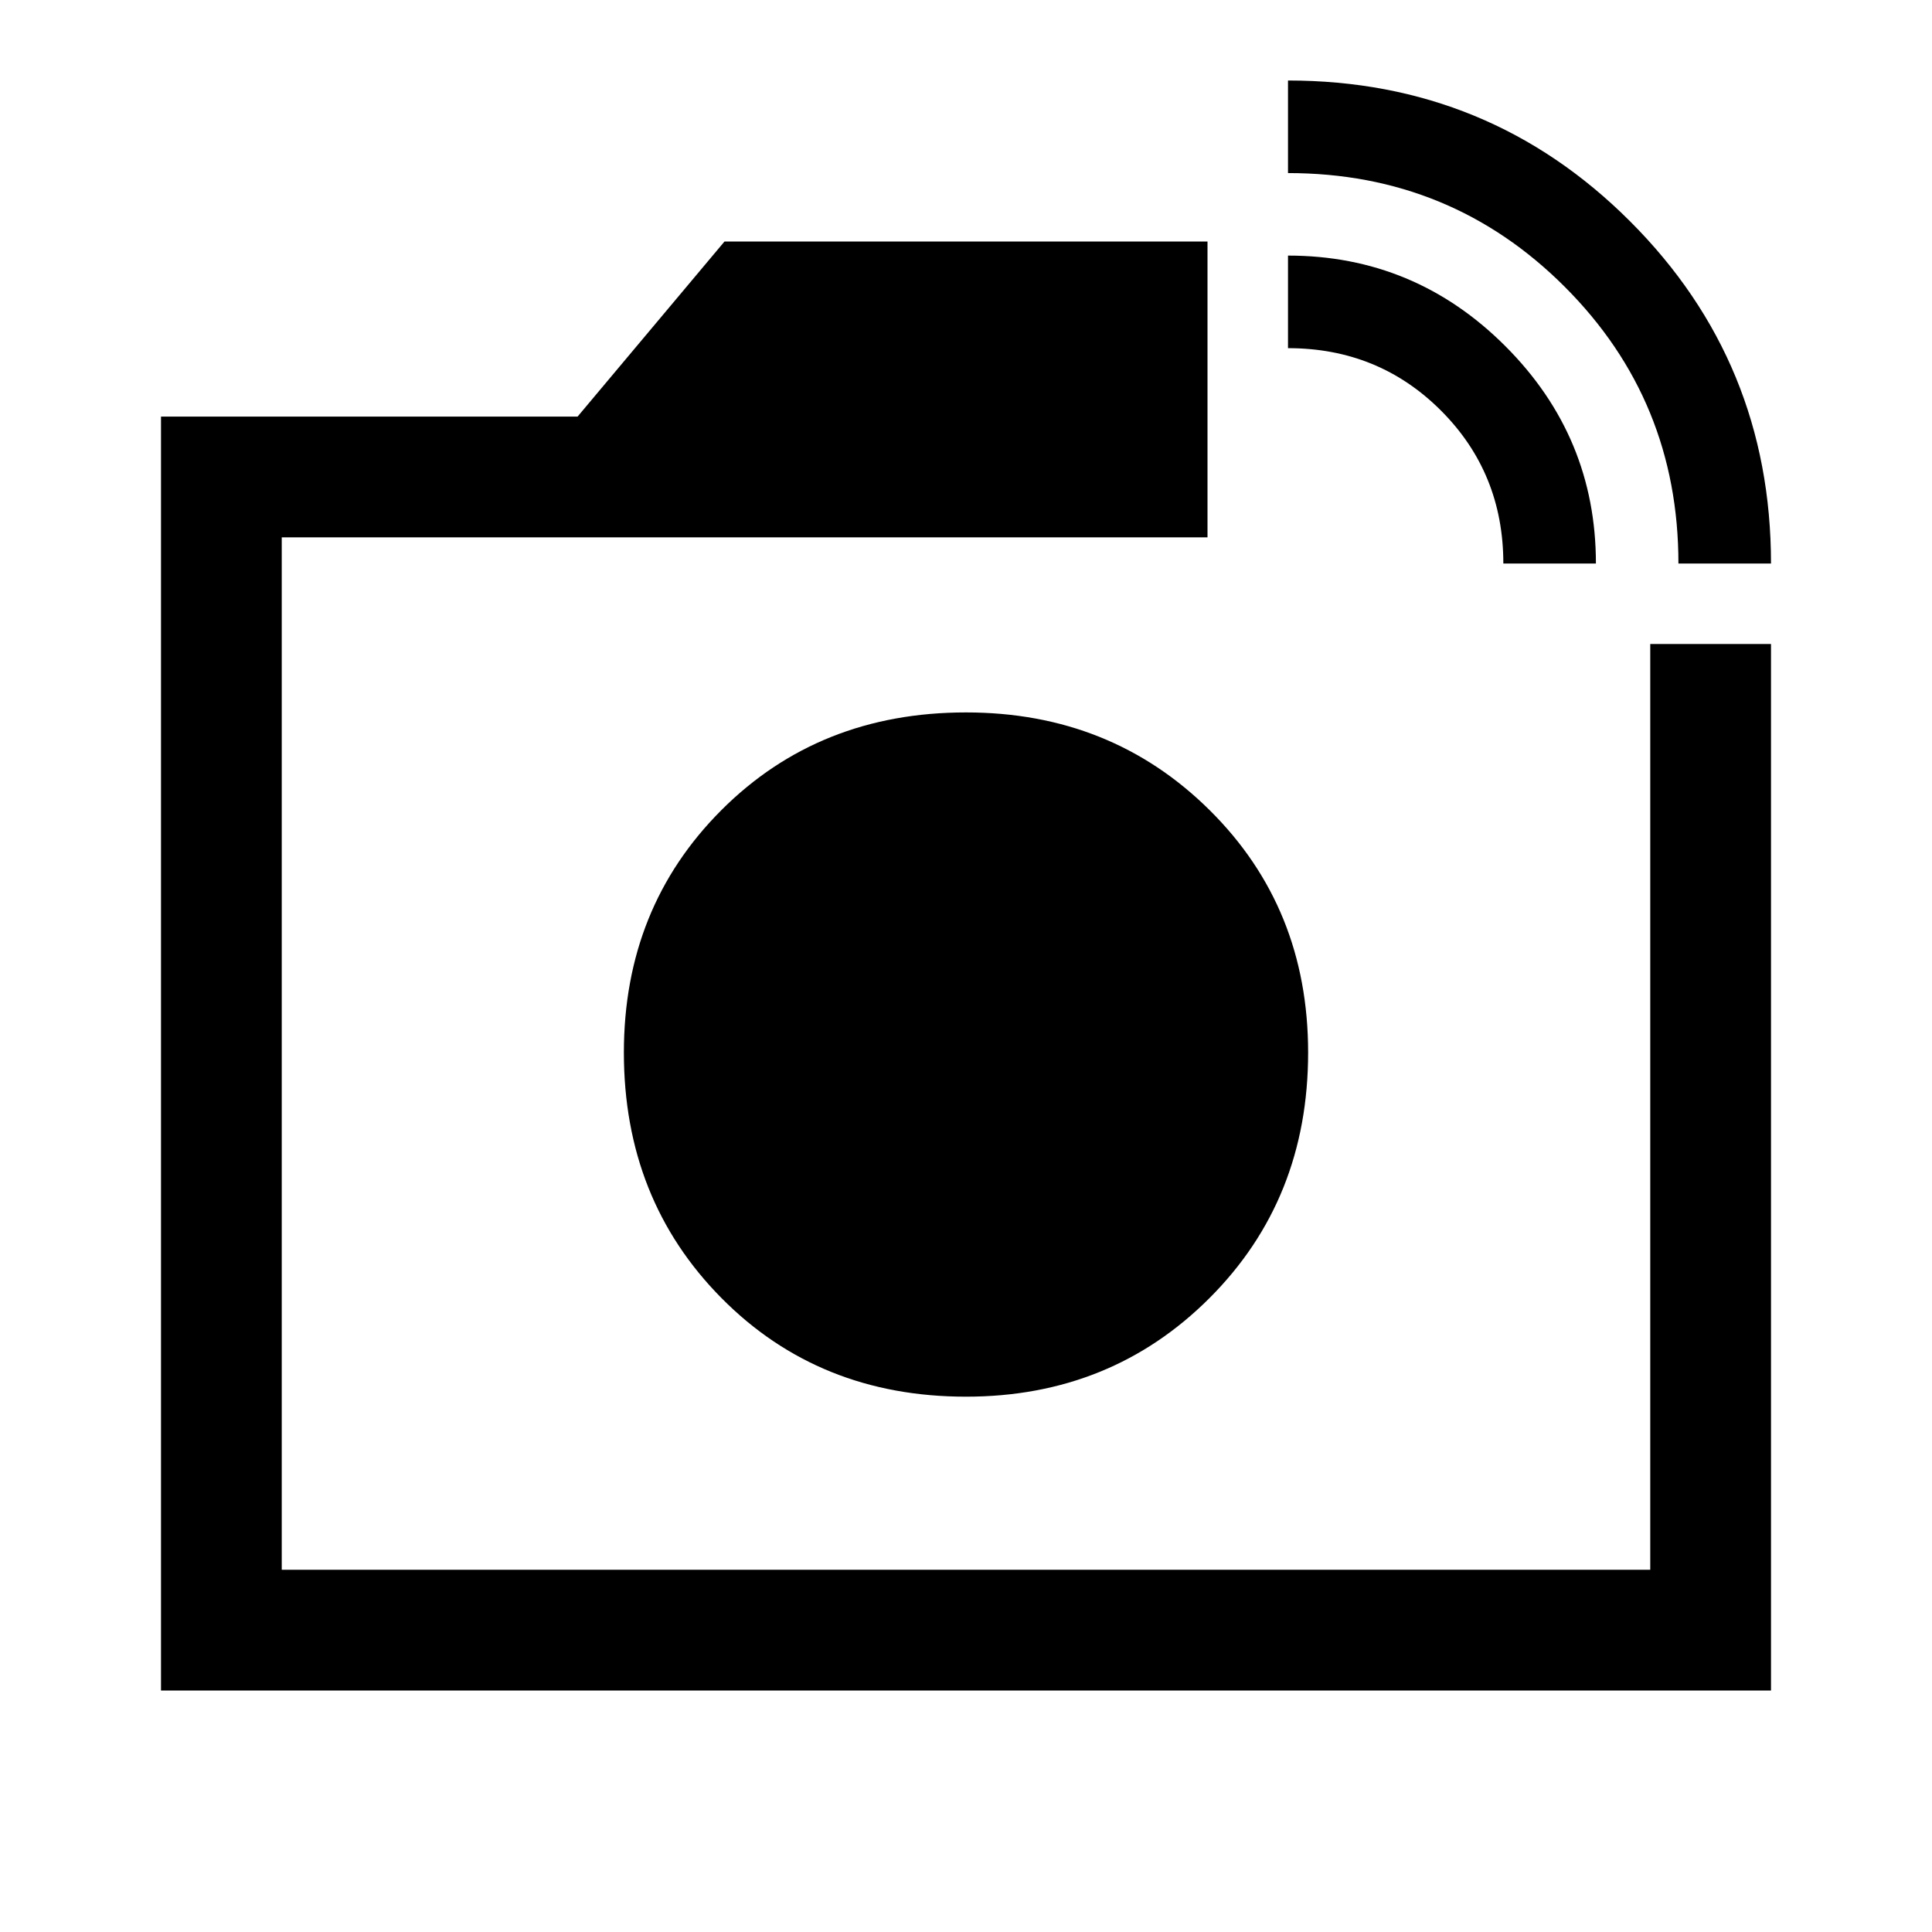 <svg xmlns="http://www.w3.org/2000/svg" height="48" width="48"><path d="M4 42V10.35H14.35L18 6H30V13.35H7V39H41V16H44V42ZM41.7 14Q41.7 9.95 38.875 7.125Q36.05 4.3 32 4.3V2Q37 2 40.5 5.5Q44 9 44 14ZM37.35 14Q37.35 11.75 35.8 10.2Q34.25 8.65 32 8.65V6.35Q35.15 6.35 37.4 8.6Q39.65 10.85 39.65 14ZM24 26.2Q24 26.2 24 26.2Q24 26.2 24 26.2ZM24 34.7Q27.6 34.7 30.05 32.25Q32.5 29.8 32.5 26.15Q32.5 22.55 30.05 20.125Q27.6 17.7 24 17.7Q20.35 17.7 17.925 20.125Q15.5 22.55 15.5 26.15Q15.5 29.8 17.925 32.25Q20.35 34.7 24 34.7Z"/></svg>